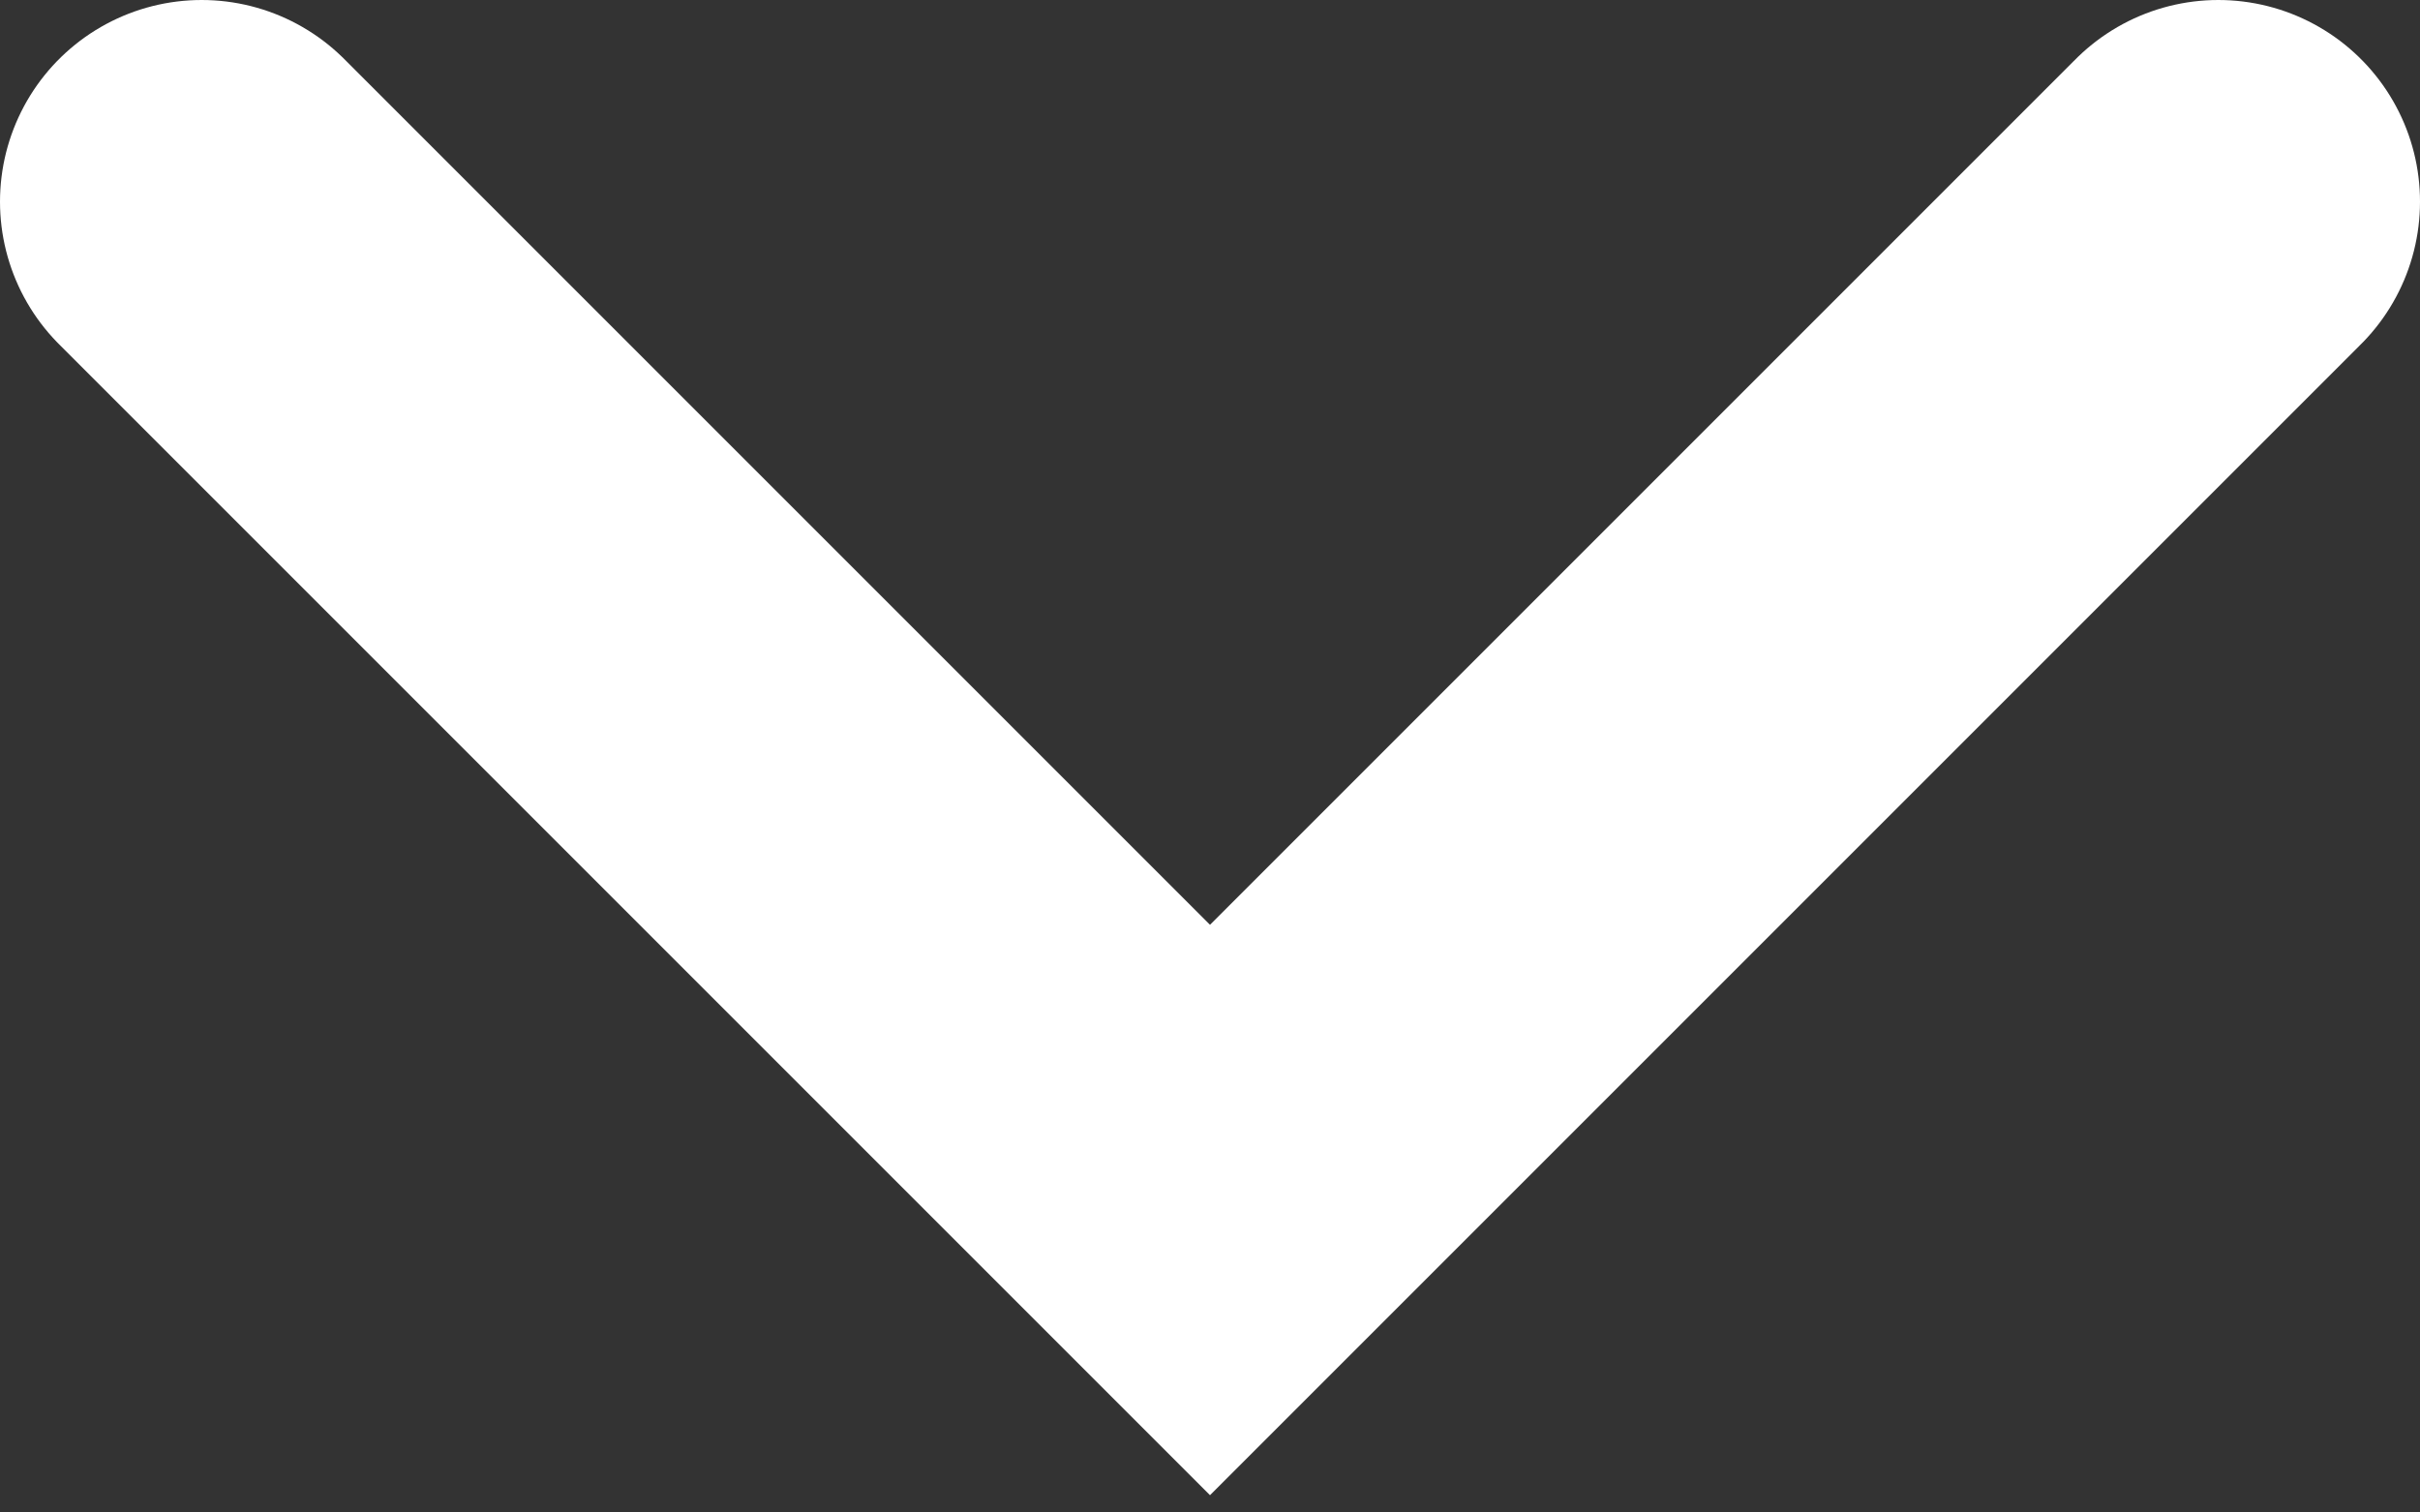 <svg width="24" height="15" viewBox="0 0 24 15" fill="none" xmlns="http://www.w3.org/2000/svg">
<rect x="0" y="0" width="24" height="15" fill="#333333" stroke="none"/>
<path d="M2 2L12 12L22 2" stroke="white" stroke-width="4" stroke-linecap="round"/>
</svg>
